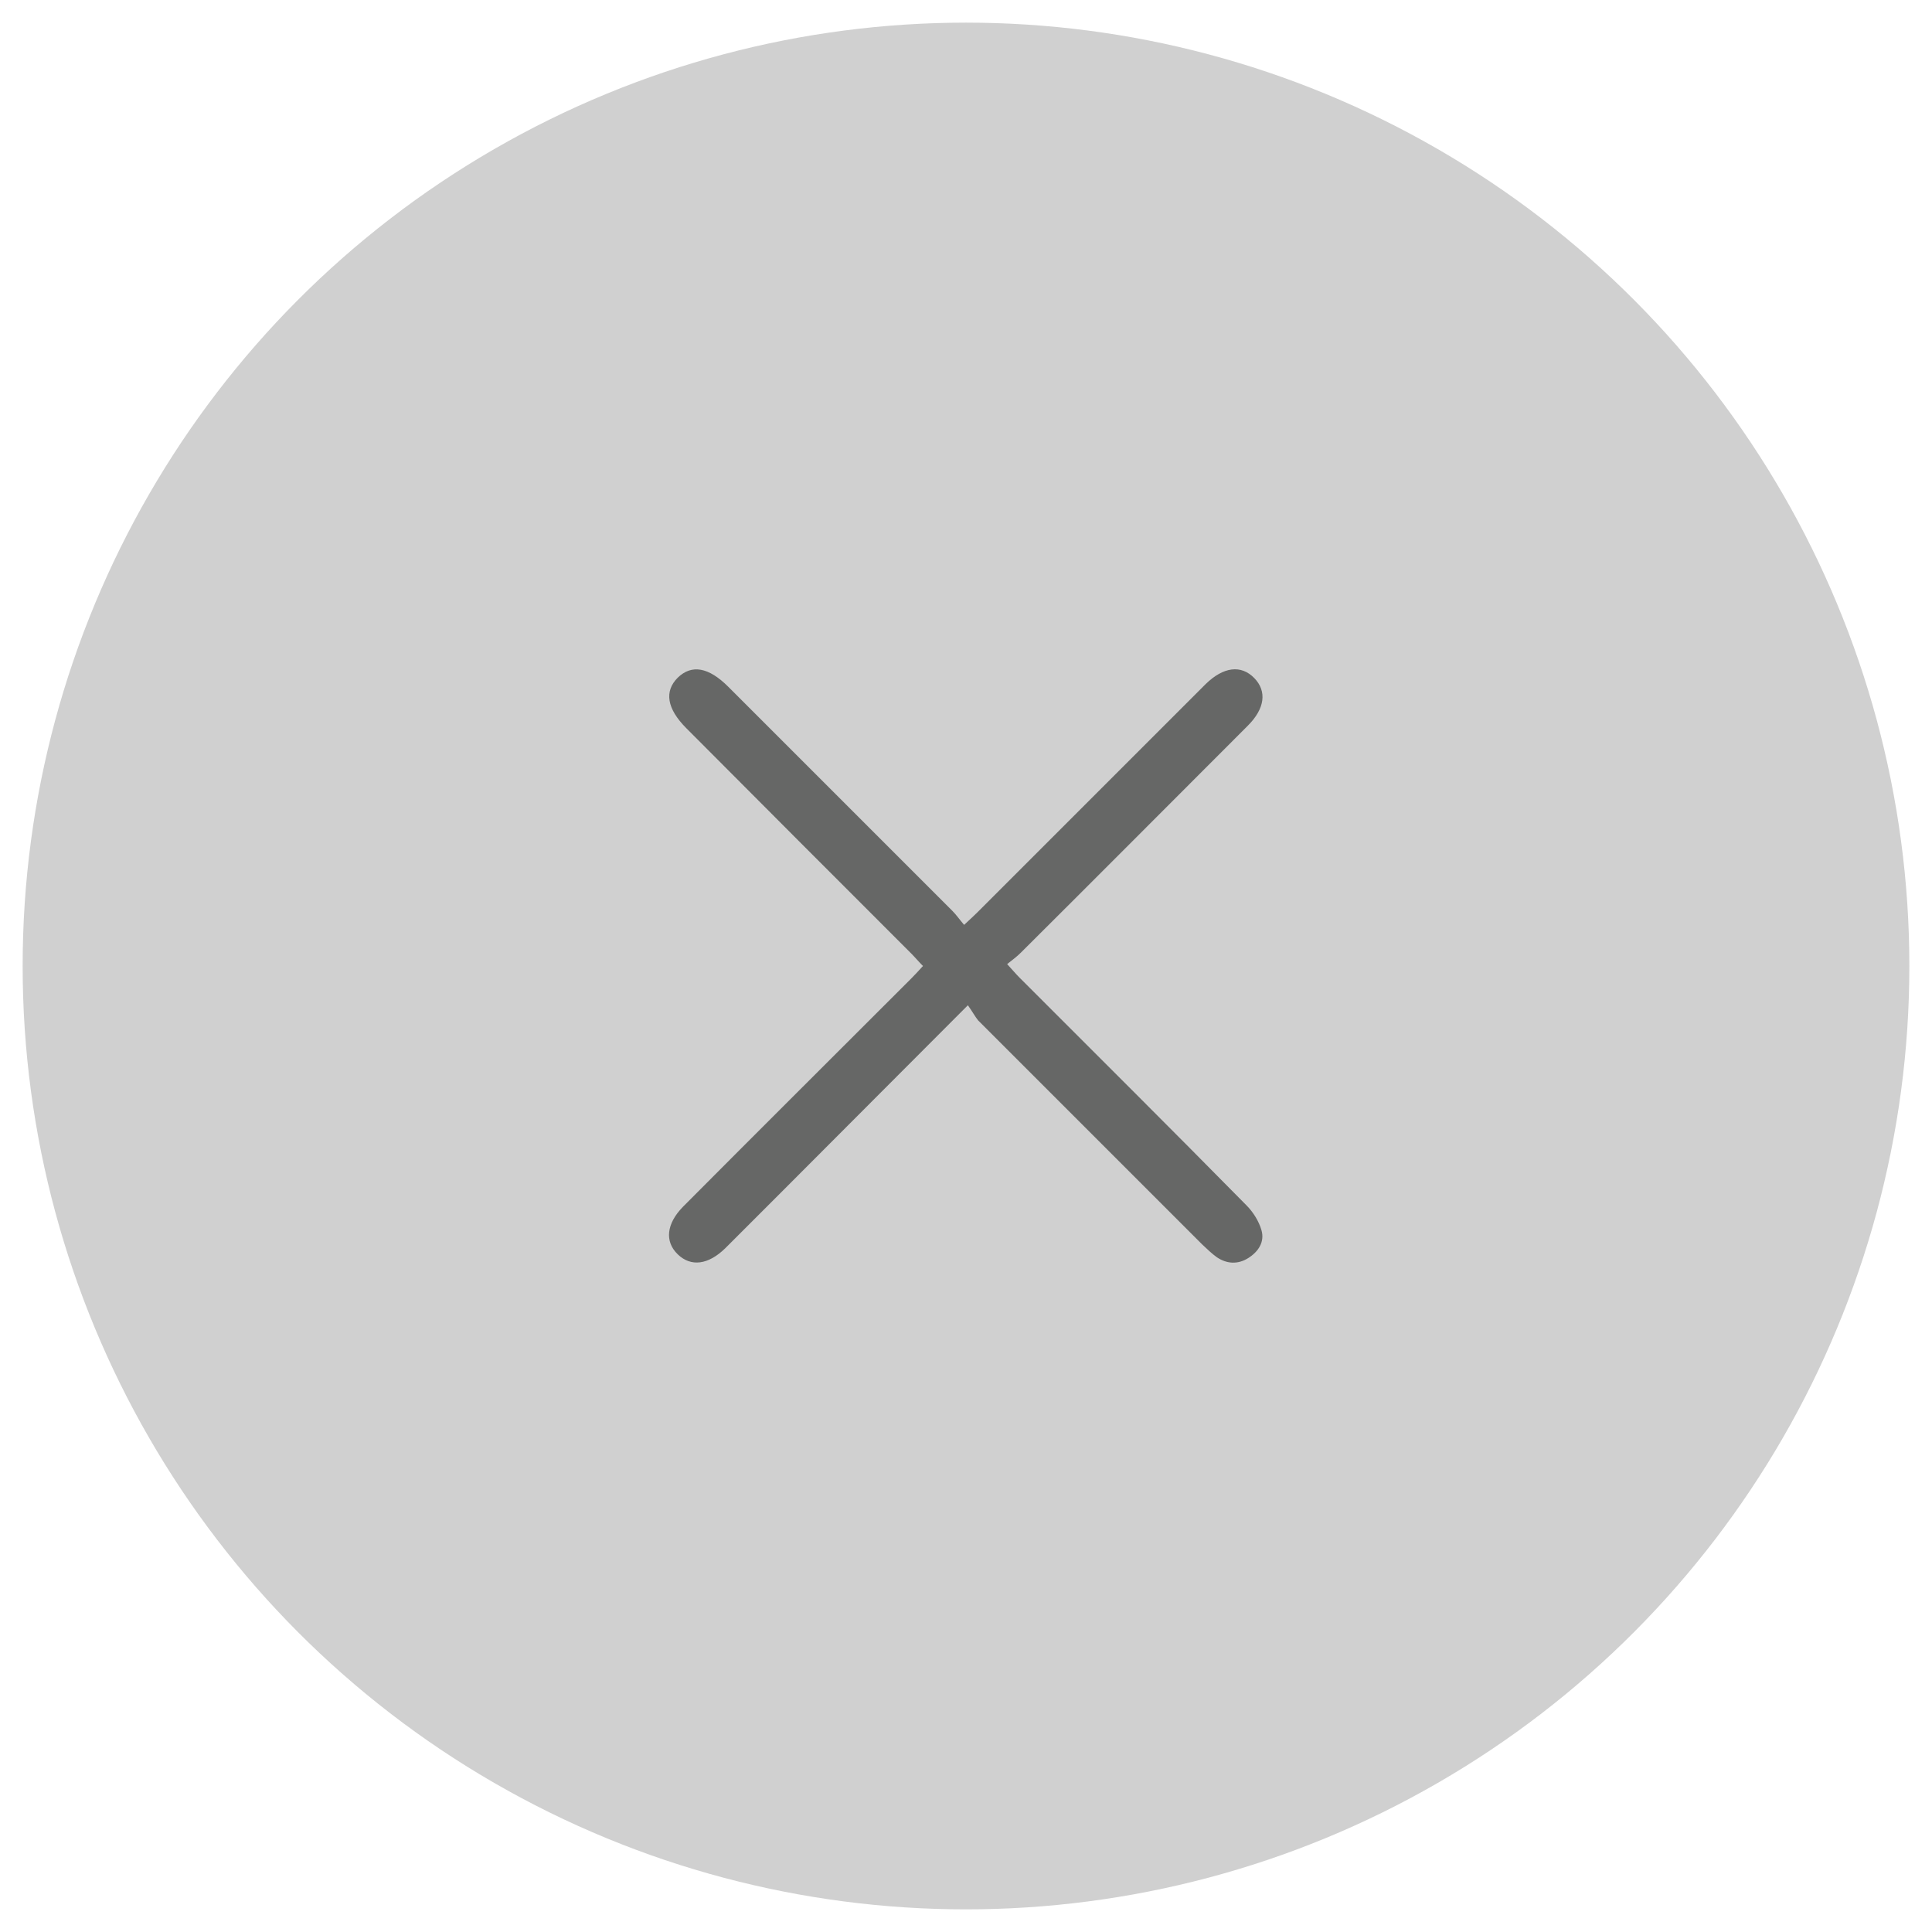 <?xml version="1.0" encoding="utf-8"?>
<!-- Generator: Adobe Illustrator 22.1.0, SVG Export Plug-In . SVG Version: 6.00 Build 0)  -->
<svg version="1.1" id="Layer_1" xmlns="http://www.w3.org/2000/svg" xmlns:xlink="http://www.w3.org/1999/xlink" x="0px" y="0px"
	 viewBox="0 0 512 512" style="enable-background:new 0 0 512 512;" xml:space="preserve">
<style type="text/css">
	.st0{fill:#D0D0D0;}
	.st1{fill:#666766;}
</style>
<circle class="st0" cx="256" cy="256" r="250"/>
<g>
	<path class="st1" d="M256.5,266.4c-17.2,17.2-33.4,33.5-49.6,49.7c-4.9,4.9-9.8,9.8-14.7,14.7c-4.5,4.4-9.1,5-12.6,1.6
		c-3.5-3.4-3-8.1,1.4-12.6c20.1-20.2,40.3-40.3,60.5-60.5c1-1,2-2.1,3.1-3.3c-1.2-1.2-2.1-2.3-3.1-3.3
		c-19.9-19.9-39.8-39.8-59.6-59.7c-5.2-5.2-5.9-9.8-2.3-13.4c3.7-3.6,8.2-2.8,13.4,2.4c19.8,19.8,39.6,39.6,59.4,59.4
		c1,1,1.9,2.3,3.1,3.7c1.5-1.4,2.5-2.3,3.5-3.3c19.5-19.5,39-39,58.5-58.5c0.7-0.7,1.3-1.3,2-2c4.7-4.6,9.4-5.2,12.9-1.6
		c3.4,3.5,2.8,8.1-1.7,12.6c-20.1,20.1-40.1,40.2-60.2,60.2c-1,1-2.2,1.9-3.6,3c1.4,1.5,2.3,2.6,3.3,3.6
		c20.1,20.1,40.2,40.1,60.1,60.3c1.8,1.8,3.3,4.2,4,6.6c0.9,3.1-0.8,5.7-3.5,7.4c-2.7,1.7-5.6,1.6-8.3-0.2c-1.4-1-2.6-2.2-3.9-3.4
		c-19.8-19.8-39.6-39.6-59.4-59.4C258.4,269.4,257.7,268.1,256.5,266.4z"/>
</g>
</svg>

